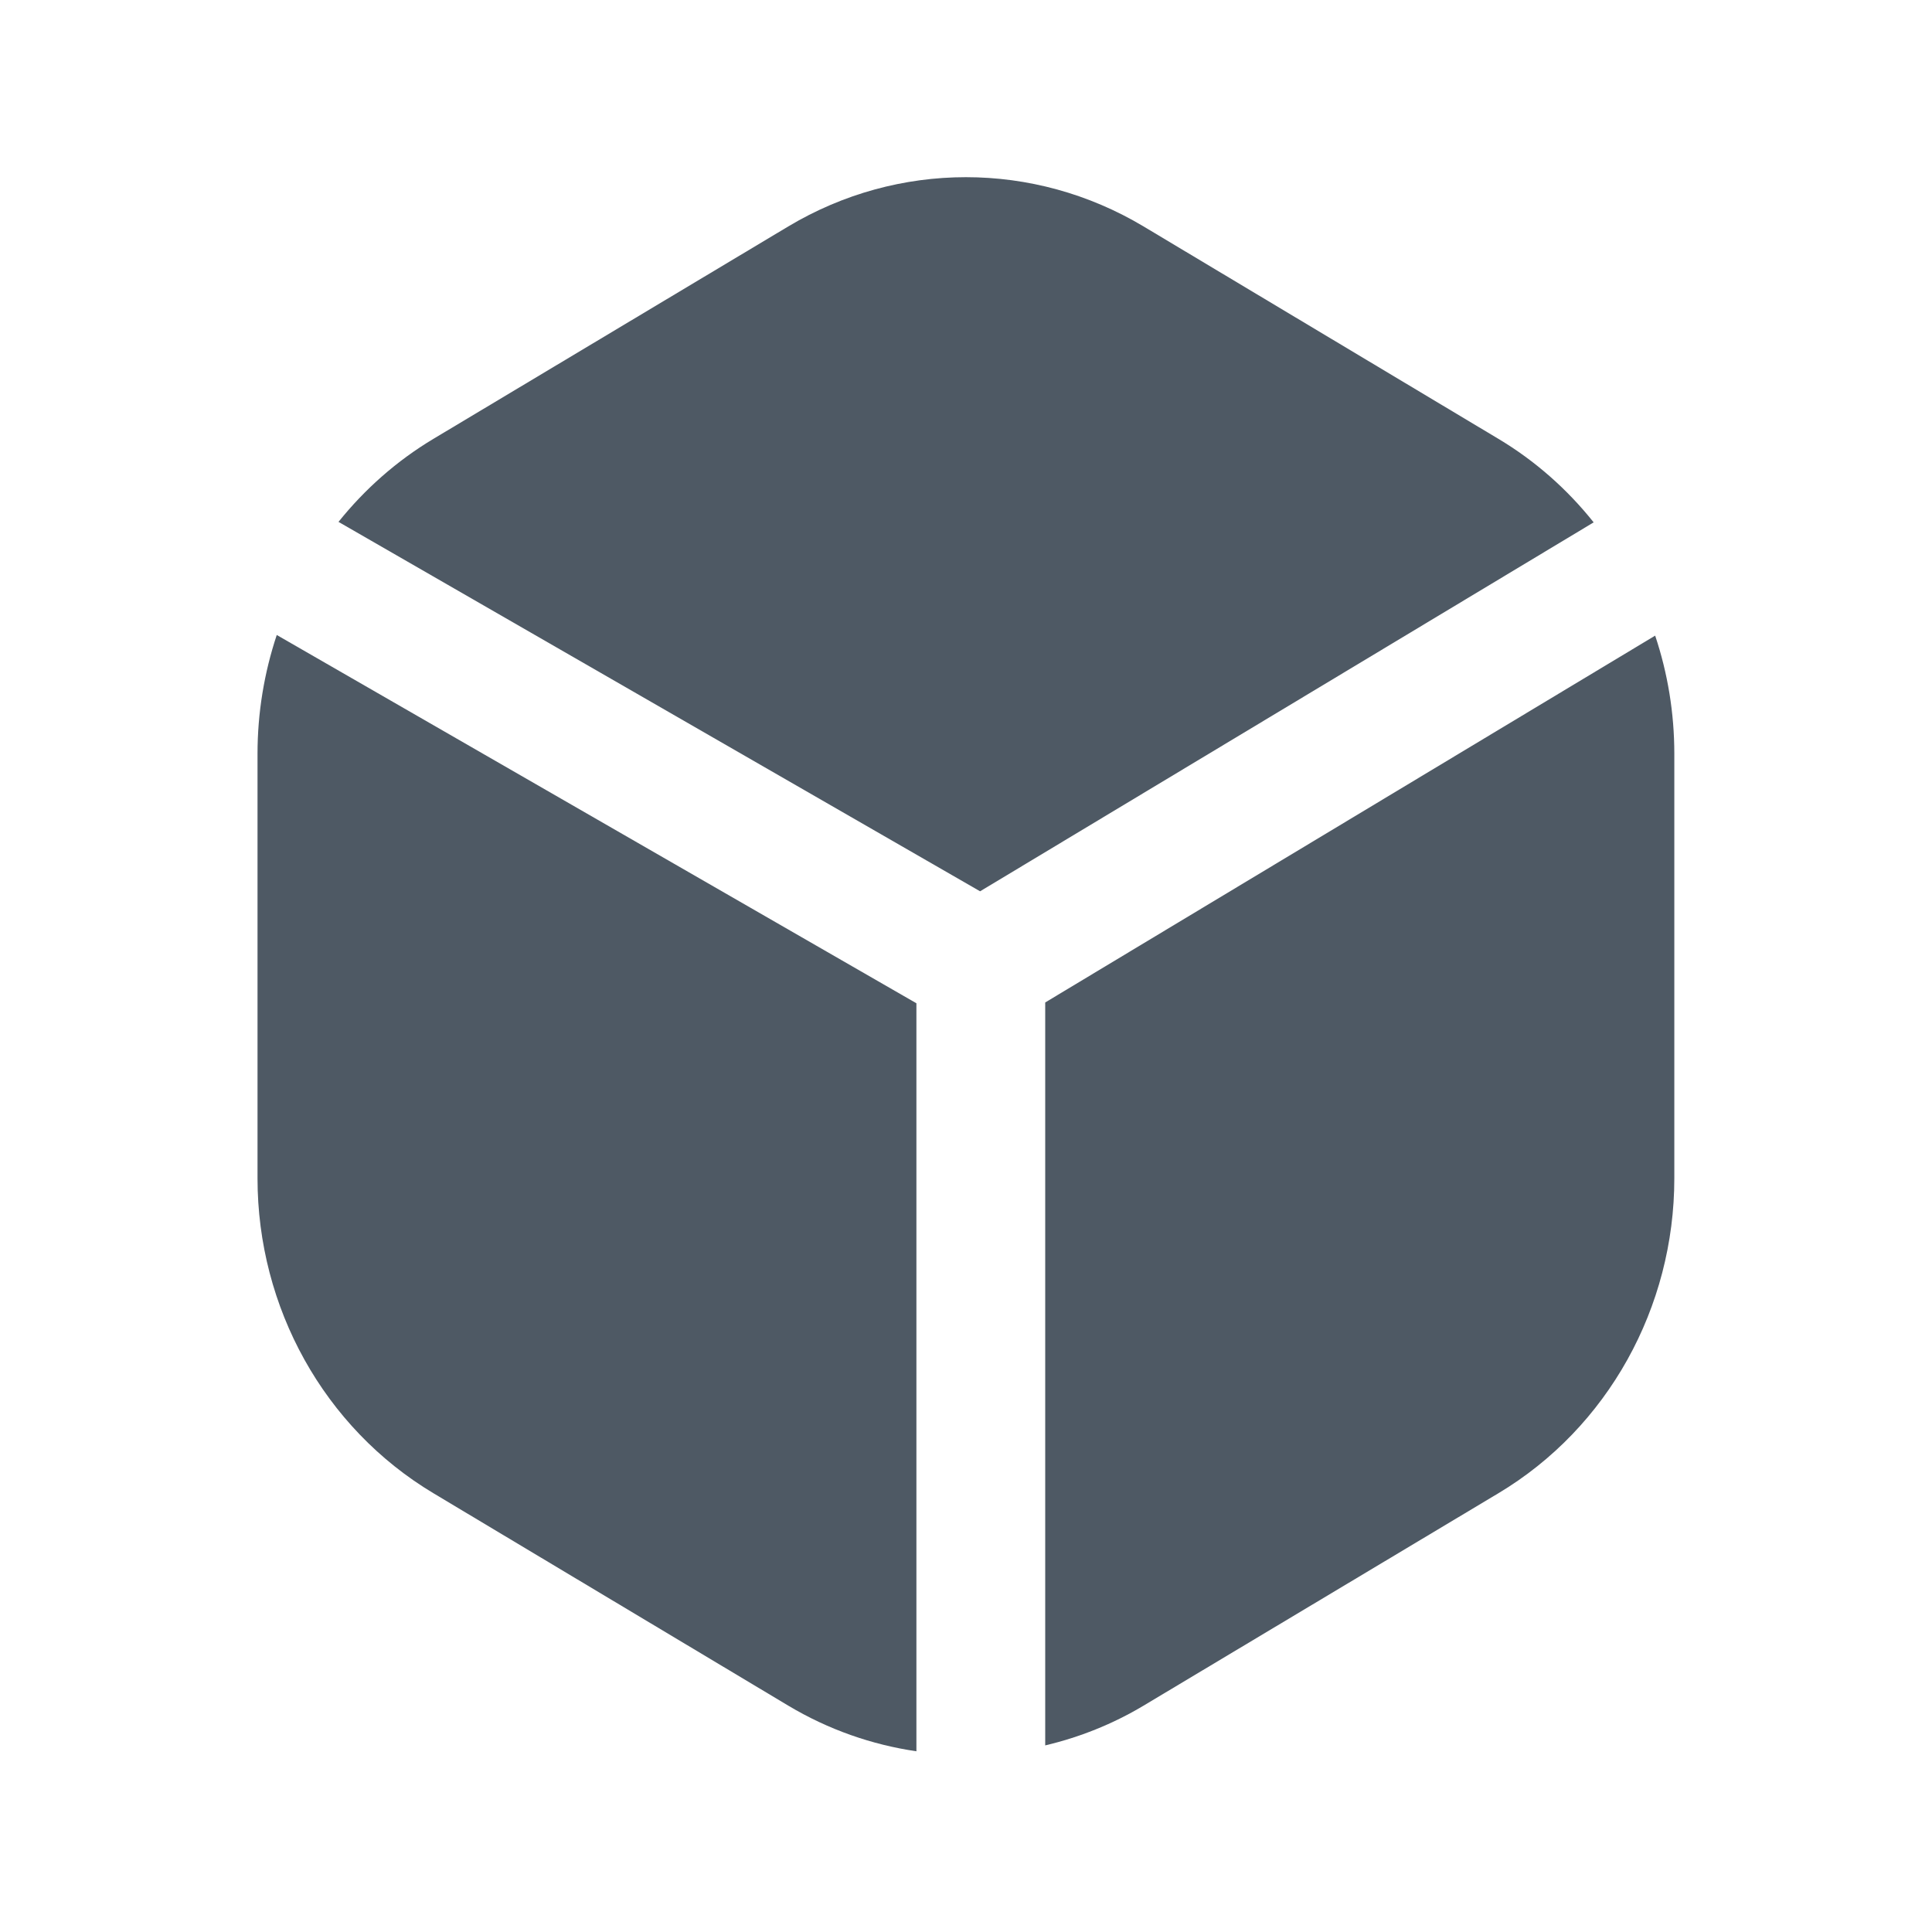 <svg width="24" height="24" viewBox="0 0 24 24" fill="none" xmlns="http://www.w3.org/2000/svg">
<path d="M11.384 12.463V21.755C10.831 21.674 10.29 21.486 9.792 21.188L5.385 18.55C4.024 17.736 3.199 16.241 3.199 14.638V9.363C3.199 8.855 3.282 8.357 3.438 7.888L11.384 12.463Z" fill="#4E5964"/>
<path d="M20.561 7.896C20.717 8.362 20.799 8.857 20.799 9.363V14.638C20.799 16.241 19.974 17.736 18.613 18.55L14.206 21.188C13.82 21.419 13.407 21.582 12.984 21.682V12.453L20.561 7.896Z" fill="#4E5964"/>
<path d="M9.792 2.813C11.156 1.997 12.842 1.997 14.206 2.813L18.613 5.451C19.073 5.726 19.471 6.08 19.797 6.489L12.175 11.072L4.205 6.483C4.531 6.077 4.927 5.725 5.385 5.451L9.792 2.813Z" fill="#4E5964"/>
</svg>
